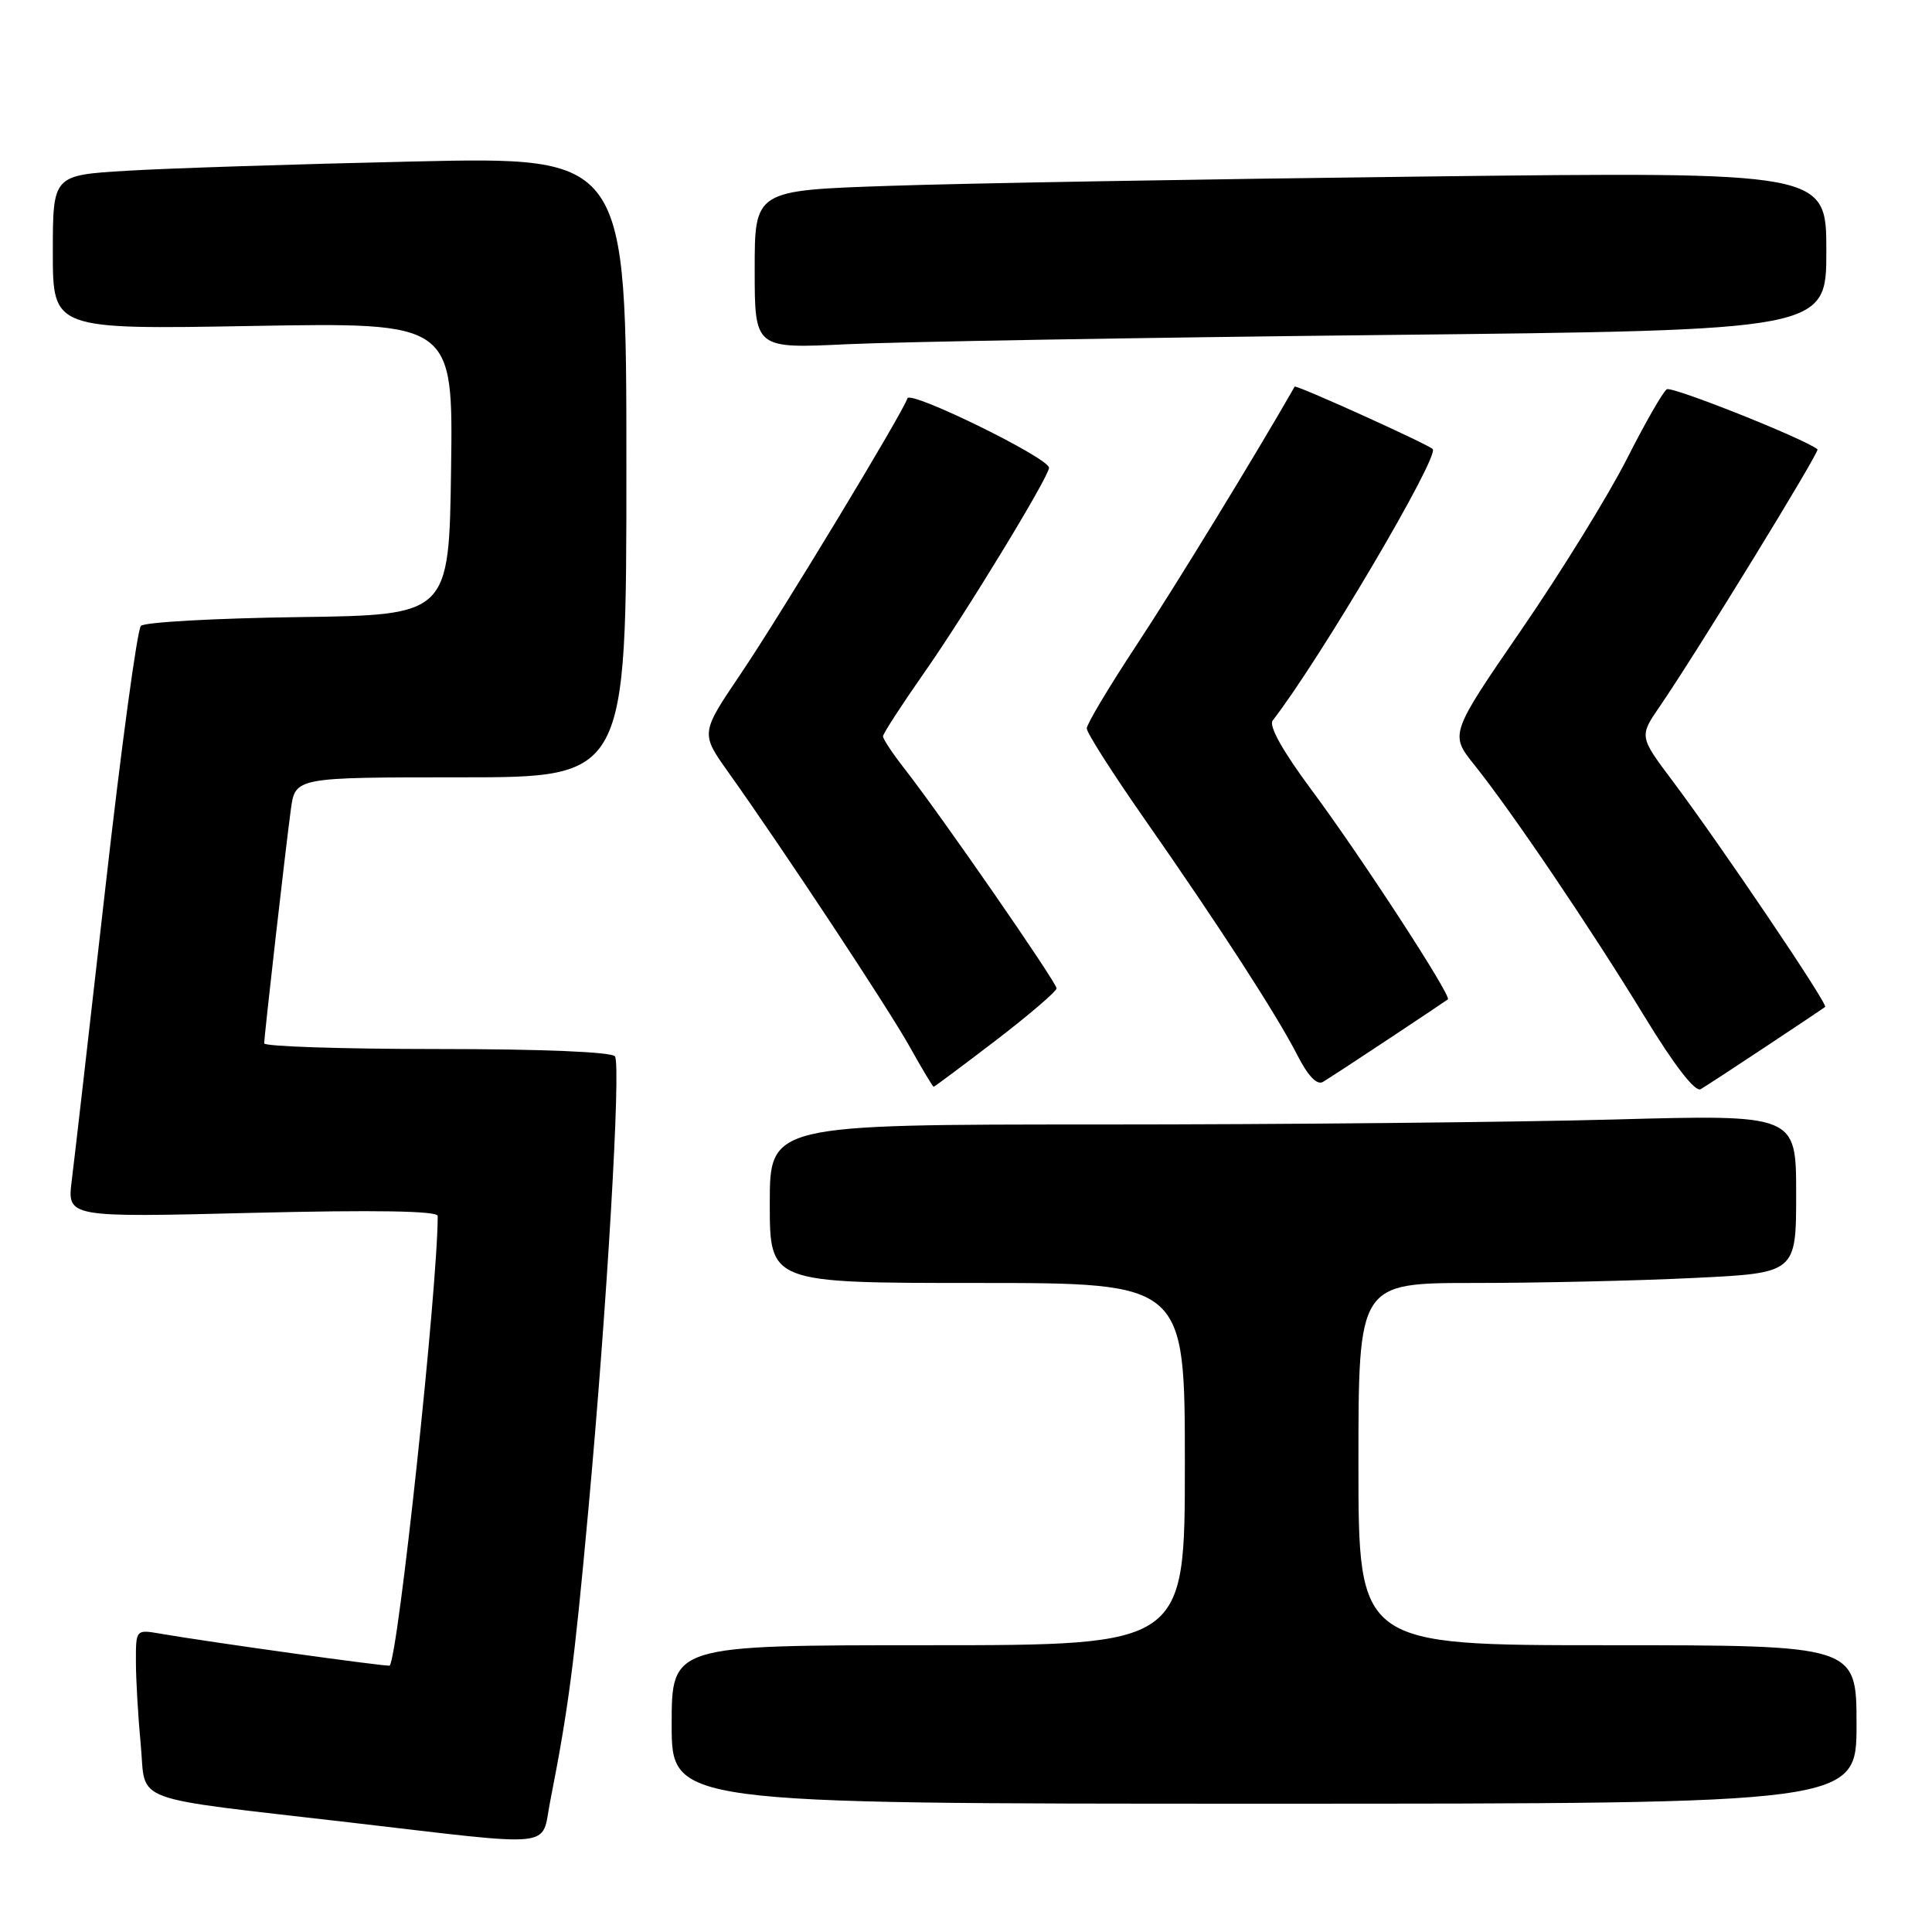 <?xml version="1.0" encoding="UTF-8" standalone="no"?>
<!DOCTYPE svg PUBLIC "-//W3C//DTD SVG 1.1//EN" "http://www.w3.org/Graphics/SVG/1.1/DTD/svg11.dtd" >
<svg xmlns="http://www.w3.org/2000/svg" xmlns:xlink="http://www.w3.org/1999/xlink" version="1.1" viewBox="0 0 256 256">
 <g >
 <path fill="currentColor"
d=" M 72.89 238.75 C 75.32 226.37 76.07 220.67 77.95 200.16 C 80.42 173.34 82.30 141.29 81.49 139.98 C 81.12 139.39 71.85 139.00 57.94 139.00 C 45.32 139.00 35.00 138.66 35.01 138.25 C 35.02 137.16 37.86 112.24 38.54 107.25 C 39.12 103.00 39.12 103.00 61.06 103.00 C 83.00 103.00 83.00 103.00 83.00 61.88 C 83.00 20.76 83.00 20.76 54.75 21.40 C 39.21 21.75 22.11 22.30 16.75 22.63 C 7.00 23.22 7.00 23.22 7.00 33.44 C 7.00 43.66 7.00 43.66 33.52 43.19 C 60.04 42.73 60.04 42.73 59.77 62.12 C 59.50 81.50 59.50 81.50 39.53 81.77 C 28.54 81.92 19.16 82.44 18.67 82.93 C 18.19 83.41 16.06 99.04 13.96 117.66 C 11.85 136.27 9.85 153.71 9.51 156.41 C 8.89 161.32 8.89 161.32 33.44 160.71 C 49.70 160.31 58.00 160.45 58.00 161.12 C 58.00 170.56 52.76 219.54 51.63 220.70 C 51.44 220.89 27.72 217.59 21.25 216.47 C 18.00 215.91 18.00 215.91 18.01 220.20 C 18.01 222.57 18.30 227.51 18.65 231.19 C 19.39 239.05 16.65 238.03 46.50 241.50 C 74.16 244.72 71.67 244.98 72.89 238.75 Z  M 246.00 228.50 C 246.00 218.00 246.00 218.00 213.00 218.00 C 180.00 218.00 180.00 218.00 180.00 194.00 C 180.00 170.00 180.00 170.00 195.34 170.00 C 203.78 170.00 216.83 169.71 224.34 169.34 C 238.00 168.69 238.00 168.69 238.00 158.19 C 238.00 147.68 238.00 147.68 213.84 148.34 C 200.55 148.70 169.95 149.00 145.84 149.00 C 102.00 149.00 102.00 149.00 102.00 159.50 C 102.00 170.00 102.00 170.00 129.50 170.00 C 157.00 170.00 157.00 170.00 157.00 194.00 C 157.00 218.00 157.00 218.00 123.00 218.00 C 89.00 218.00 89.00 218.00 89.00 228.50 C 89.00 239.00 89.00 239.00 167.50 239.00 C 246.00 239.00 246.00 239.00 246.00 228.50 Z  M 234.00 138.67 C 238.12 135.94 241.66 133.57 241.84 133.42 C 242.26 133.09 228.01 112.00 221.67 103.54 C 217.19 97.58 217.19 97.58 219.97 93.54 C 224.83 86.45 241.16 59.83 240.83 59.54 C 239.23 58.19 221.57 51.15 220.86 51.58 C 220.36 51.90 217.97 56.06 215.56 60.83 C 213.14 65.60 206.88 75.75 201.63 83.39 C 192.09 97.28 192.09 97.28 195.39 101.39 C 200.30 107.52 210.88 123.16 217.94 134.75 C 221.87 141.19 224.62 144.75 225.35 144.32 C 225.98 143.95 229.88 141.41 234.00 138.67 Z  M 131.96 137.85 C 136.38 134.46 140.00 131.36 140.00 130.96 C 140.00 130.17 124.58 107.89 119.85 101.86 C 118.28 99.85 117.00 97.92 117.00 97.57 C 117.00 97.22 119.46 93.43 122.46 89.14 C 127.93 81.34 139.00 63.16 139.00 61.98 C 139.00 60.69 120.61 51.68 120.24 52.78 C 119.55 54.84 103.48 81.39 98.12 89.33 C 92.83 97.16 92.83 97.16 96.51 102.33 C 103.94 112.78 117.73 133.65 120.57 138.75 C 122.18 141.64 123.60 144.00 123.71 144.00 C 123.83 144.00 127.54 141.23 131.96 137.85 Z  M 184.00 137.67 C 188.12 134.94 191.66 132.57 191.85 132.42 C 192.38 131.99 180.29 113.41 173.69 104.54 C 169.95 99.50 168.09 96.17 168.64 95.47 C 174.93 87.34 190.78 60.45 189.84 59.50 C 189.17 58.84 171.72 50.94 171.55 51.23 C 166.33 60.37 155.56 77.96 150.59 85.49 C 146.97 90.98 144.00 95.94 144.00 96.52 C 144.00 97.10 147.45 102.50 151.66 108.53 C 161.53 122.66 169.20 134.51 171.92 139.84 C 173.31 142.57 174.51 143.82 175.29 143.36 C 175.95 142.97 179.88 140.41 184.00 137.67 Z  M 183.25 44.39 C 242.00 43.76 242.00 43.76 242.00 33.26 C 242.00 22.76 242.00 22.76 188.75 23.39 C 159.46 23.74 127.51 24.29 117.75 24.63 C 100.00 25.23 100.00 25.23 100.00 35.72 C 100.00 46.20 100.00 46.20 112.25 45.61 C 118.99 45.29 150.94 44.74 183.25 44.39 Z "/>
</g>
</svg>